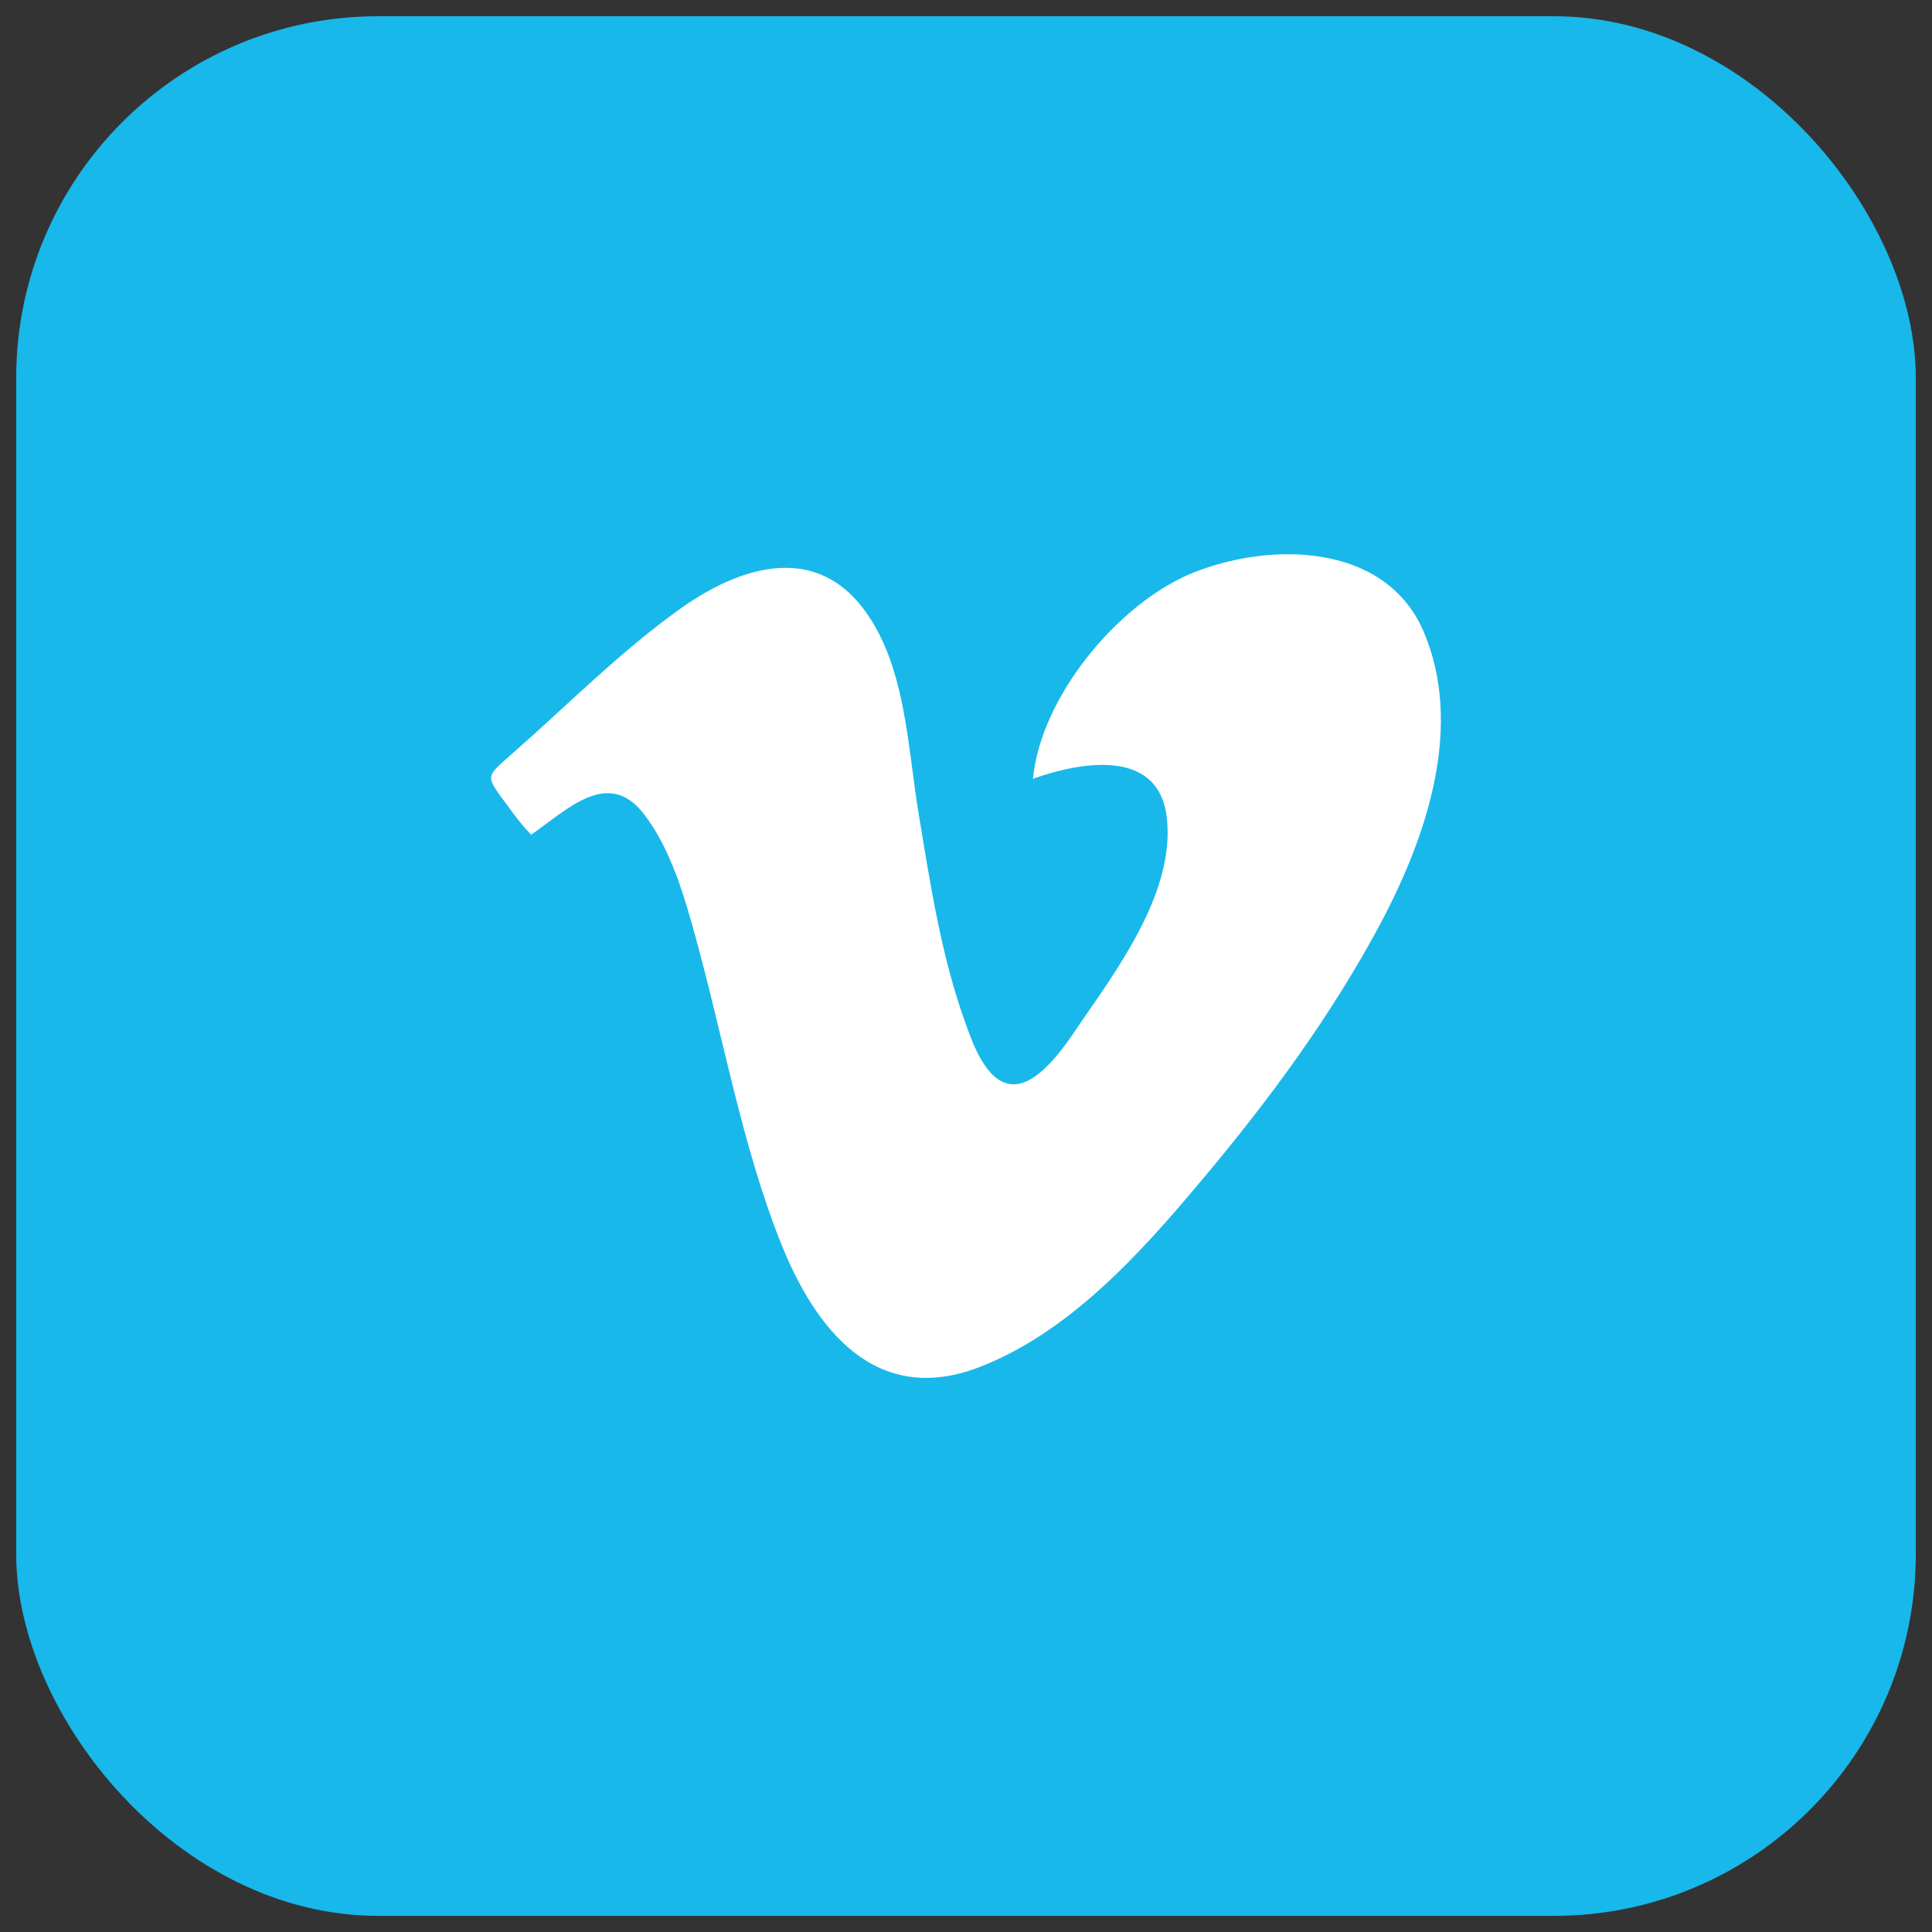 <svg width="37" height="37" viewBox="0 0 37 37" fill="none" xmlns="http://www.w3.org/2000/svg">
<rect x="0" y="0" width="37" height="37" fill="#333333" stroke="none"/>
<rect x="0.31" y="0.311" width="36.38" height="36.38" rx="6.93" fill="#18B8EA"/>
<path d="M9.555 15.206C9.311 14.848 9.336 14.848 9.839 14.407C10.906 13.47 11.913 12.444 13.075 11.625C14.127 10.887 15.523 10.41 16.477 11.584C17.355 12.666 17.376 14.306 17.598 15.612C17.821 16.967 18.034 18.353 18.509 19.648C18.64 20.013 18.892 20.703 19.347 20.761C19.934 20.841 20.532 19.811 20.805 19.427C21.513 18.405 22.473 17.028 22.351 15.714C22.232 14.318 20.724 14.58 19.782 14.914C19.934 13.347 21.392 11.585 22.797 10.99C24.286 10.371 26.5 10.382 27.249 12.061C28.047 13.882 27.329 15.997 26.459 17.647C25.509 19.438 24.285 21.096 22.978 22.645C21.826 24.02 20.461 25.529 18.743 26.187C16.779 26.935 15.616 25.476 14.947 23.787C14.217 21.948 13.854 19.884 13.327 17.97C13.105 17.16 12.842 16.239 12.316 15.57C11.63 14.709 10.851 15.519 10.173 15.985C9.939 15.753 9.748 15.459 9.555 15.206Z" fill="white"/>
</svg>
